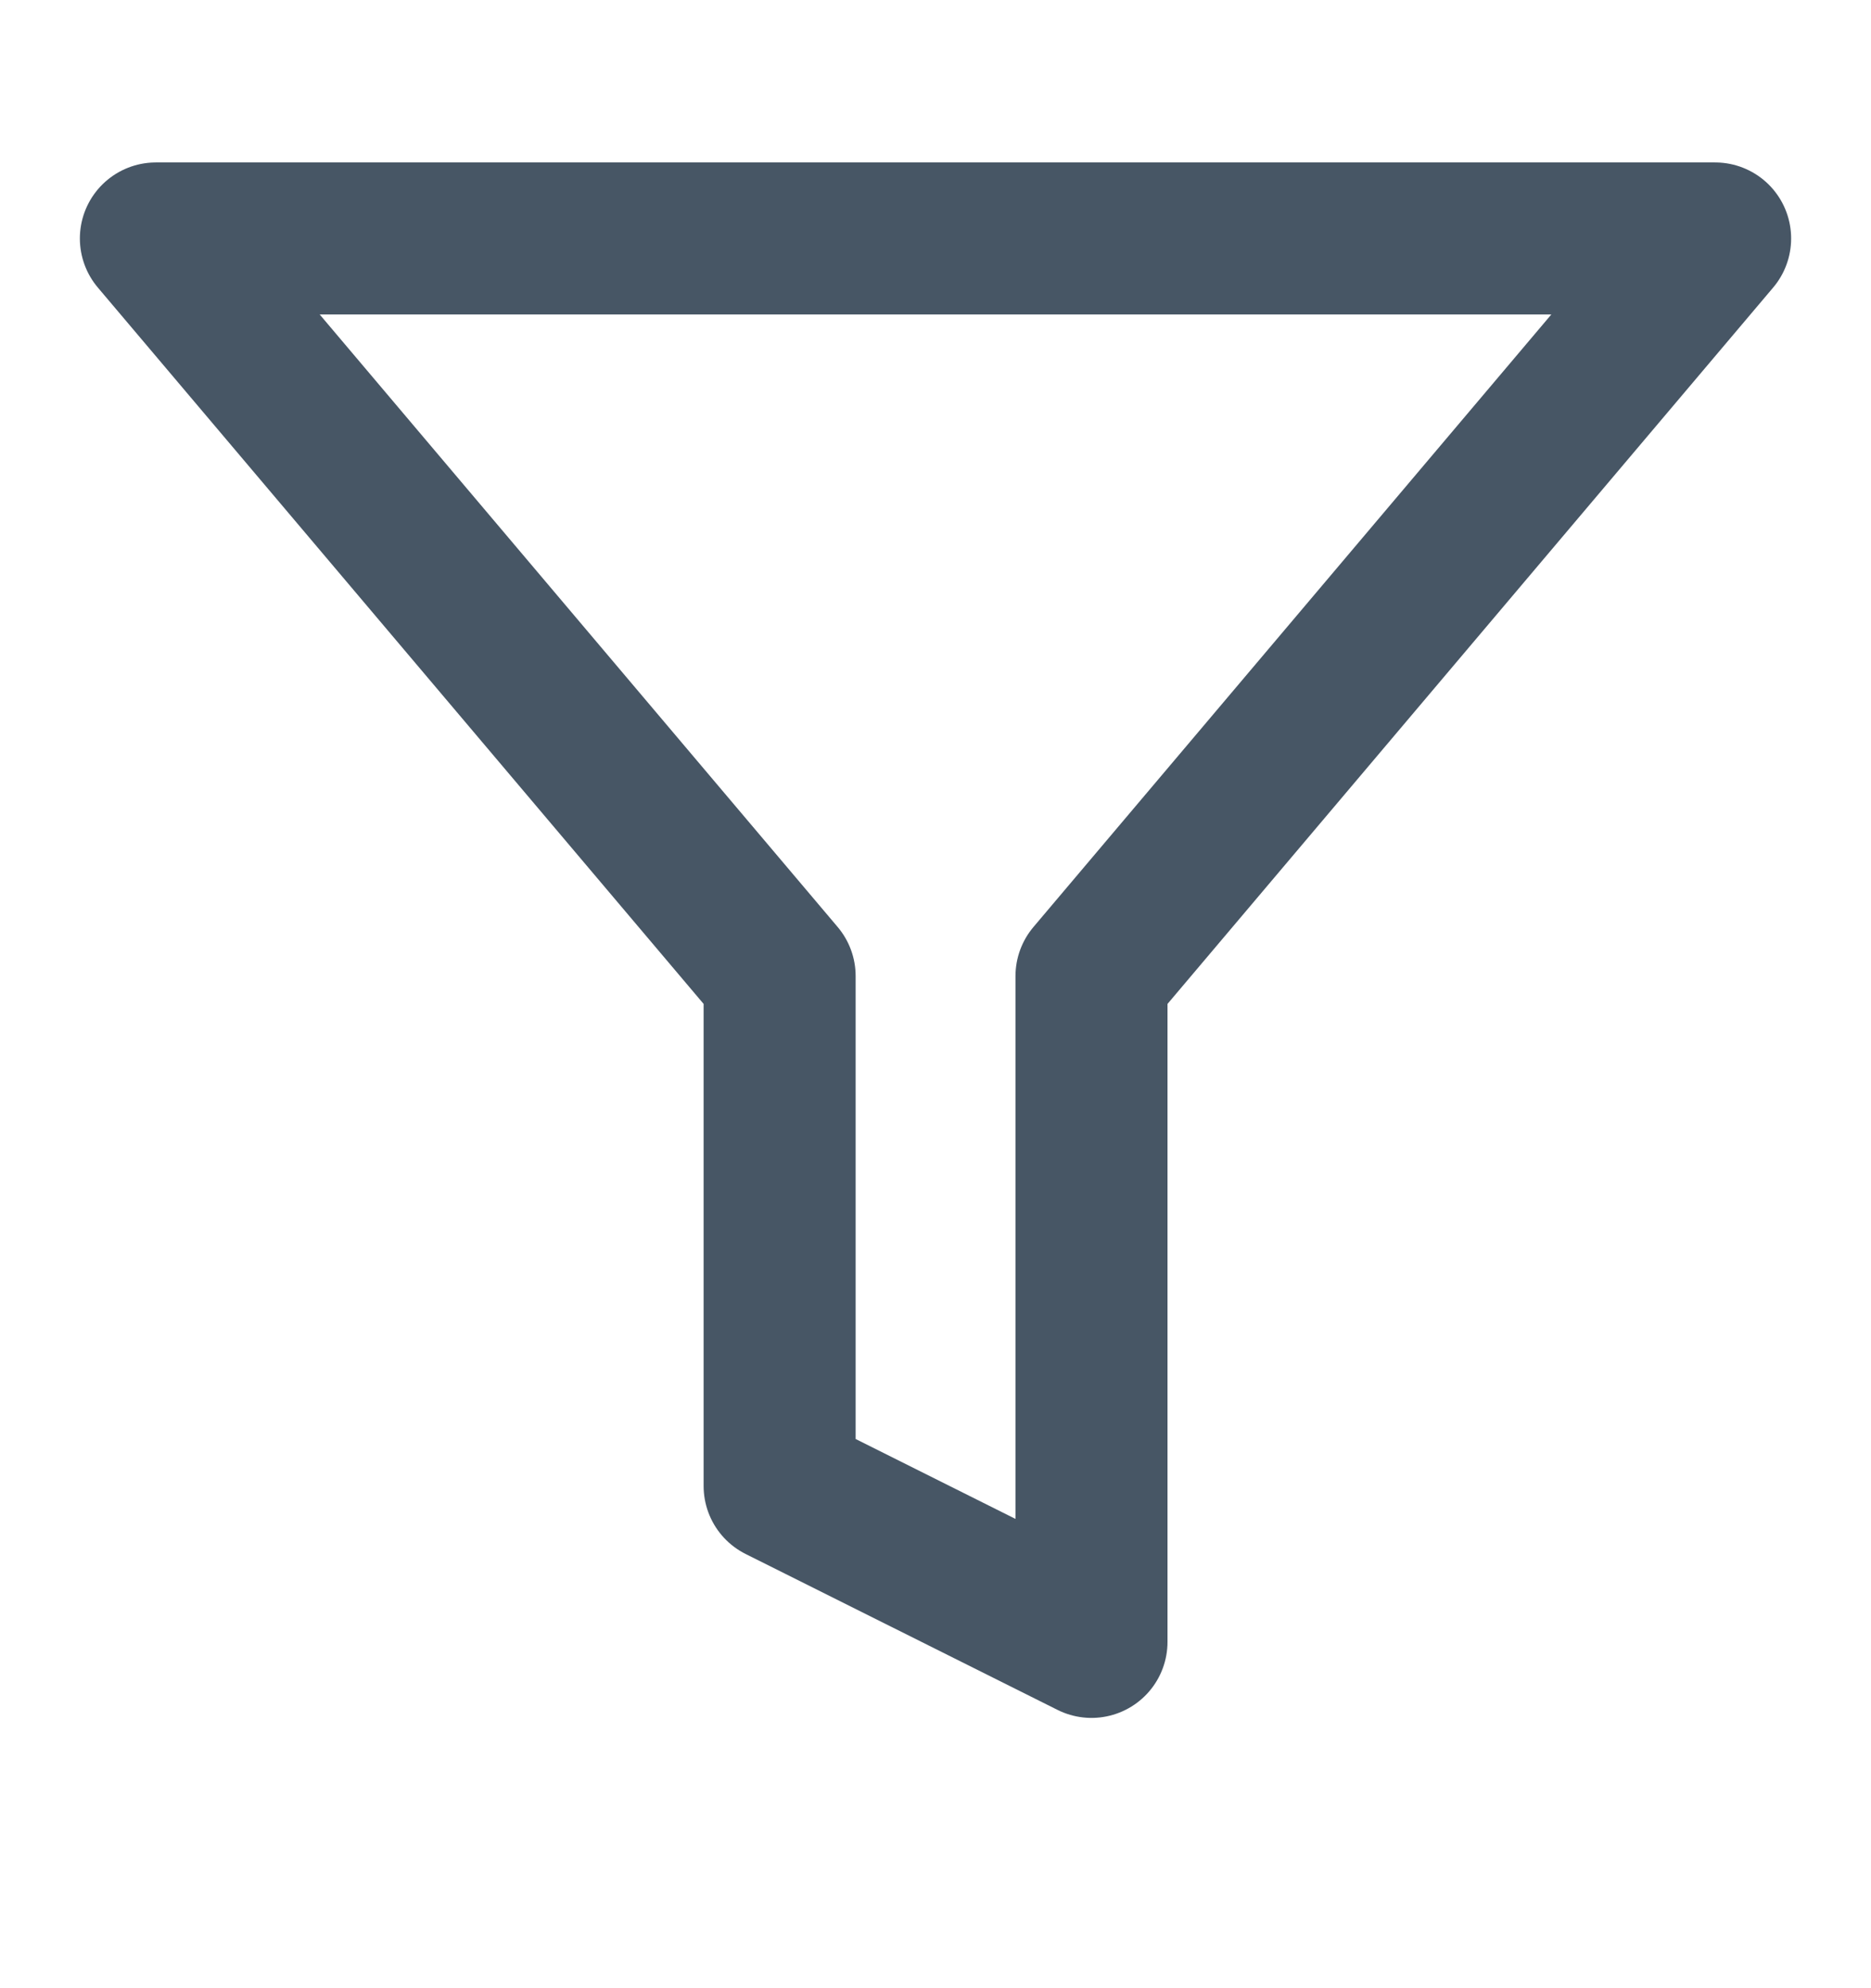 <svg width="16" height="17" viewBox="0 0 16 17" fill="none" xmlns="http://www.w3.org/2000/svg">
<path d="M14.667 2.039H1.333L6.667 8.346V12.706L9.334 14.039V8.346L14.667 2.039Z" stroke="#475665" stroke-width="1.3" stroke-linecap="round" stroke-linejoin="round"/>
</svg>

